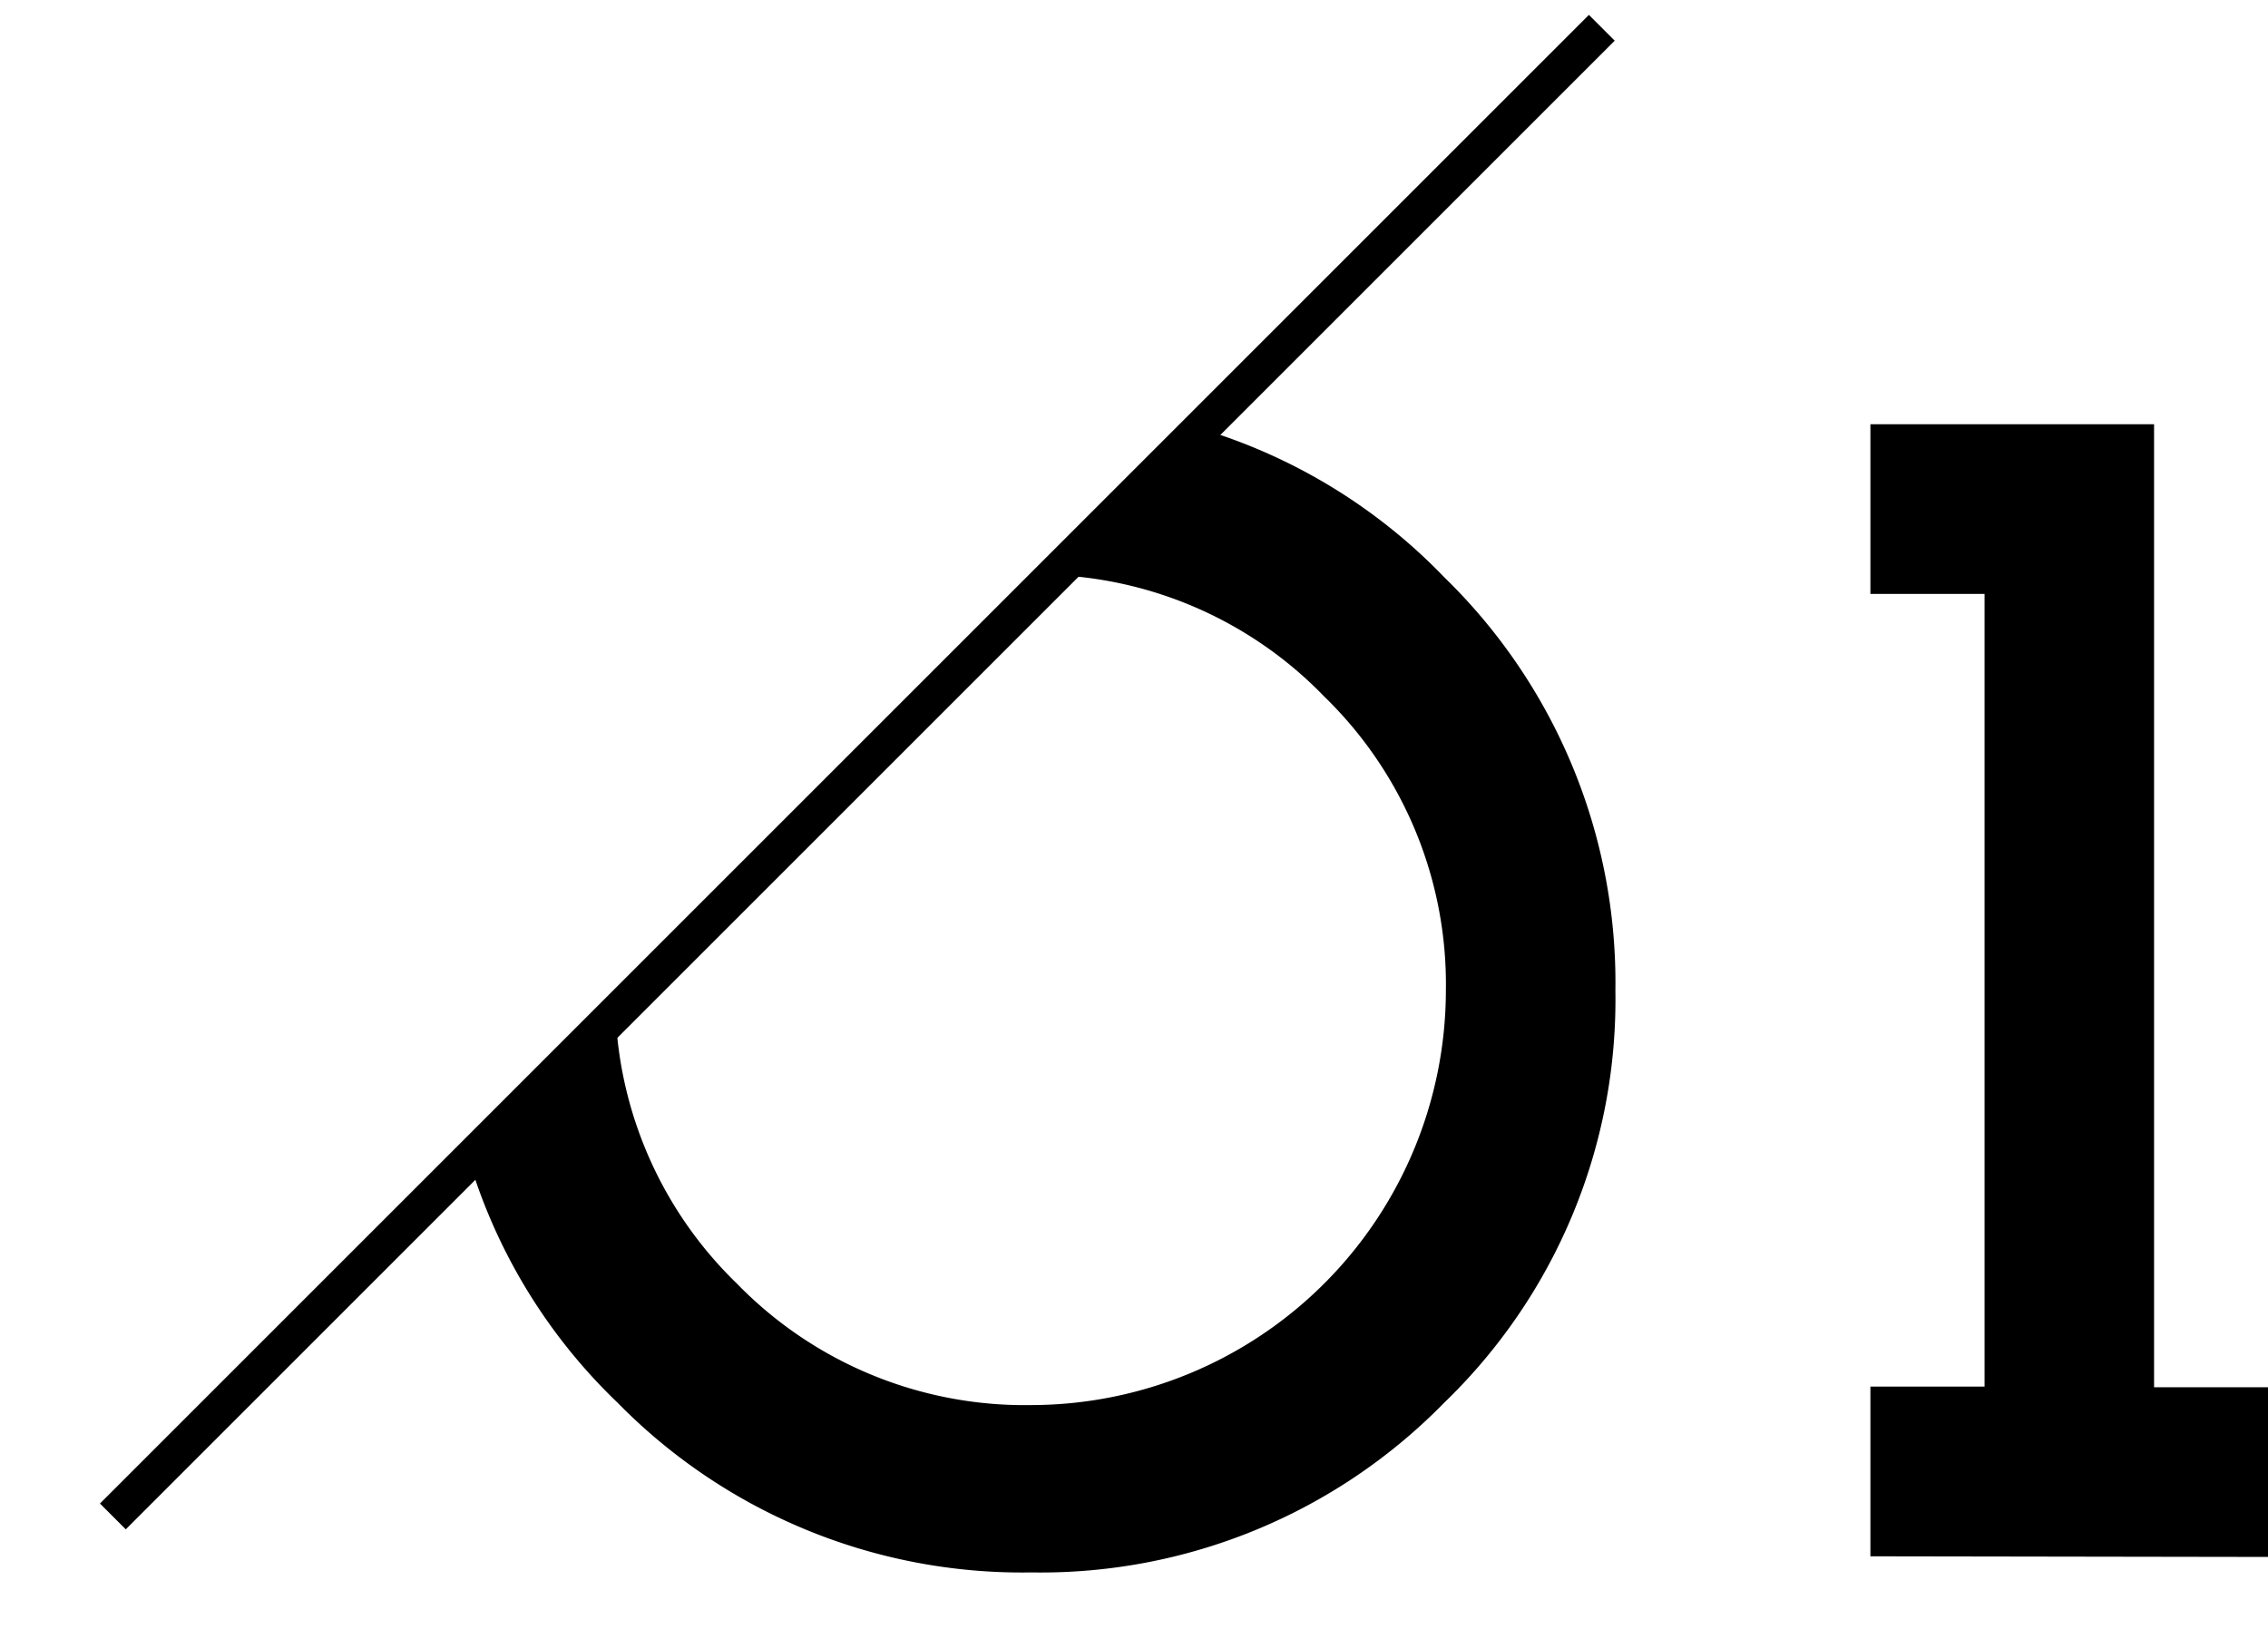 <svg id="圖層_1" data-name="圖層 1" xmlns="http://www.w3.org/2000/svg" xmlns:xlink="http://www.w3.org/1999/xlink" viewBox="0 0 106.9 76.81"><defs><style>.cls-1,.cls-3{fill:none;}.cls-2{clip-path:url(#clip-path);}.cls-3{stroke:#000;stroke-miterlimit:10;stroke-width:1.72px;}</style><clipPath id="clip-path"><polygon class="cls-1" points="0 76.81 76.81 0 76.81 76.81 0 76.81"/></clipPath></defs><title>工作區域 2</title><path d="M88.16,73.37v-8h5.38V28H88.16V20h13.37v45.4h5.38v8Z"/><g class="cls-2"><path d="M68.07,66.13a26.59,26.59,0,0,1-19.46,8,26.71,26.71,0,0,1-19.5-8A26.32,26.32,0,0,1,21,46.71a26.59,26.59,0,0,1,8.11-19.5,26.59,26.59,0,0,1,19.5-8.11,26.46,26.46,0,0,1,19.46,8.11,26.66,26.66,0,0,1,8.07,19.5A26.39,26.39,0,0,1,68.07,66.13Zm-5.66-33.3a18.82,18.82,0,0,0-13.8-5.74A19.58,19.58,0,0,0,29,46.71a18.82,18.82,0,0,0,5.73,13.8,18.92,18.92,0,0,0,13.88,5.73A19.57,19.57,0,0,0,68.15,46.71,18.91,18.91,0,0,0,62.41,32.83Z"/></g><line class="cls-3" x1="75.5" y1="1.31" x2="5.32" y2="71.49"/></svg>